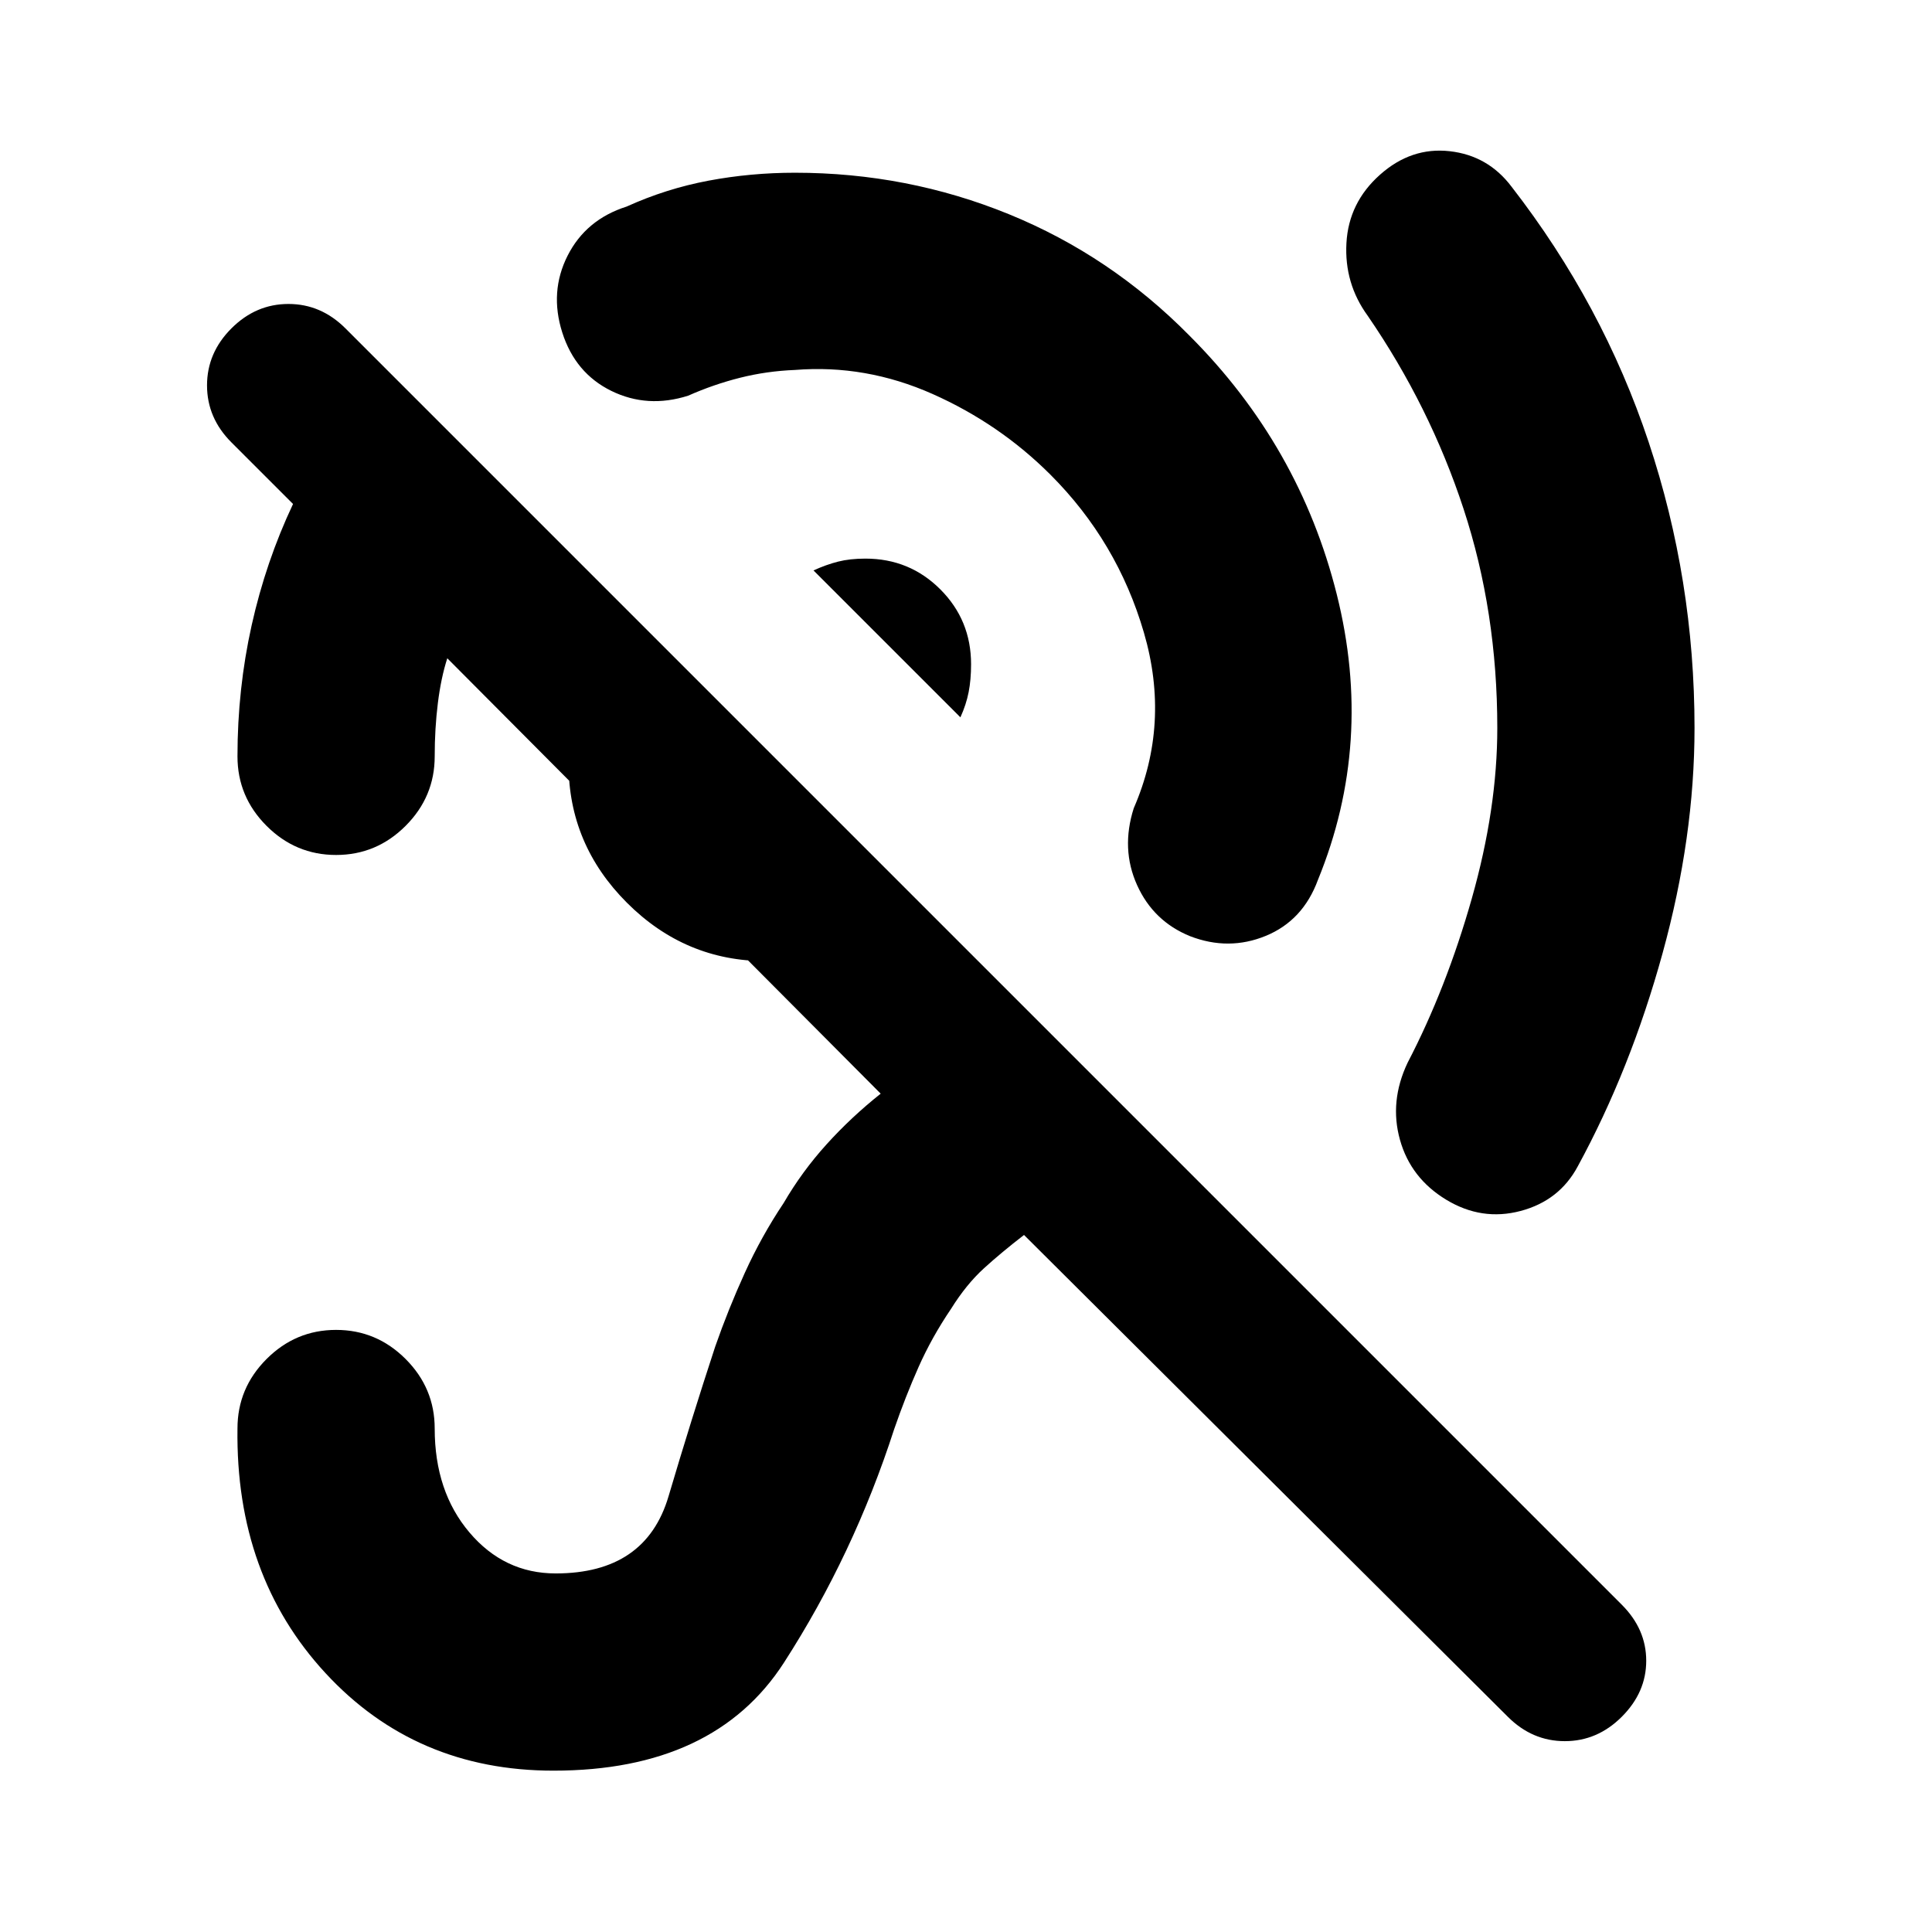 <svg xmlns="http://www.w3.org/2000/svg" height="20" viewBox="0 -960 960 960" width="20"><path d="M395-776.17q-14.09.56-27.24 3.87-13.15 3.3-25.8 8.91-20.22 6.43-38.18-2.37-17.95-8.81-24.39-29.02-6.43-20.22 2.65-38.18 9.09-17.95 29.31-24.39 19.65-8.91 40.67-12.87 21.02-3.95 42.98-3.95 55.83 0 106.37 20.63 50.54 20.63 89.67 60.32 54.66 54.65 73.18 128.5 18.52 73.85-9.35 141.94-7.43 20.21-25.89 27.8t-37.68.15q-18.21-7.43-26.3-25.39t-1.65-38.17q18.26-42 5.06-87.24-13.19-45.24-46.45-78.5-25.31-25.3-58.55-40.09Q430.17-779 395-776.17Zm-14.48 293.74q-40 0-69-29t-29-69q0-23.05 9.22-40.98 9.22-17.94 25.26-30.07l134 134q-12.13 16.61-30.28 25.83-18.16 9.22-40.2 9.22Zm368.7 375.47L508.83-346.35q-11.13 8.57-19.92 16.57-8.78 8-16.34 20.13-9.57 14.13-16.14 28.91-6.56 14.78-12.13 30.91-20.13 62.27-54.74 115.96-34.6 53.7-114.56 53.7-68.48 0-113.24-48.44Q117-177.04 118-250.17q0-20.09 14.46-34.55 14.45-14.46 34.54-14.46t34.54 14.46Q216-270.26 216-250.17q0 31.26 17.26 51.63t42.87 20.37q44.74 0 56.06-38.31 11.33-38.3 23.2-74.43 6.43-18.44 14.72-36.66 8.28-18.21 19.28-34.65 9.13-15.69 21.33-29.17 12.19-13.48 26.89-25.18L222.26-632.91q-3.13 9.69-4.69 22.3Q216-598 216-584.17q0 20.08-14.46 34.54-14.45 14.46-34.54 14.46t-34.54-14.46Q118-564.09 118-584.17q0-33.48 7.04-65.11 7.05-31.63 20.57-60.29L115-740.17q-12.13-12.13-12.13-28.33 0-16.2 12.13-28.33 12.13-12.13 28.33-12.13 16.19 0 28.32 12.13l634.22 634.22Q818-150.48 818-134.78q0 15.69-12.13 27.82t-28.33 12.13q-16.19 0-28.32-12.13ZM744-598.3q0-57.74-16.74-108.76-16.74-51.03-47.65-96.03-11.7-16.08-10.57-36.17 1.13-20.09 16.66-33.91 15.52-13.83 34.61-11.7 19.08 2.13 30.78 17.65 45.3 58.39 68.11 126.87Q842-671.87 842-598.3q0 54.34-15.89 112-15.89 57.65-42.11 105.82-9.13 17.09-28.43 22.2-19.31 5.11-36.96-5.59-17.65-10.7-22.98-29.78-5.33-19.09 3.81-38.31 19.21-36.91 31.89-81.58Q744-558.22 744-598.3Zm-266.78-5.27-73-72.99q6.3-2.87 12.19-4.37 5.9-1.5 13.63-1.5 21.92 0 37.2 15.28 15.28 15.28 15.28 37.19 0 7.74-1.22 13.91-1.21 6.18-4.08 12.48Z"/></svg>